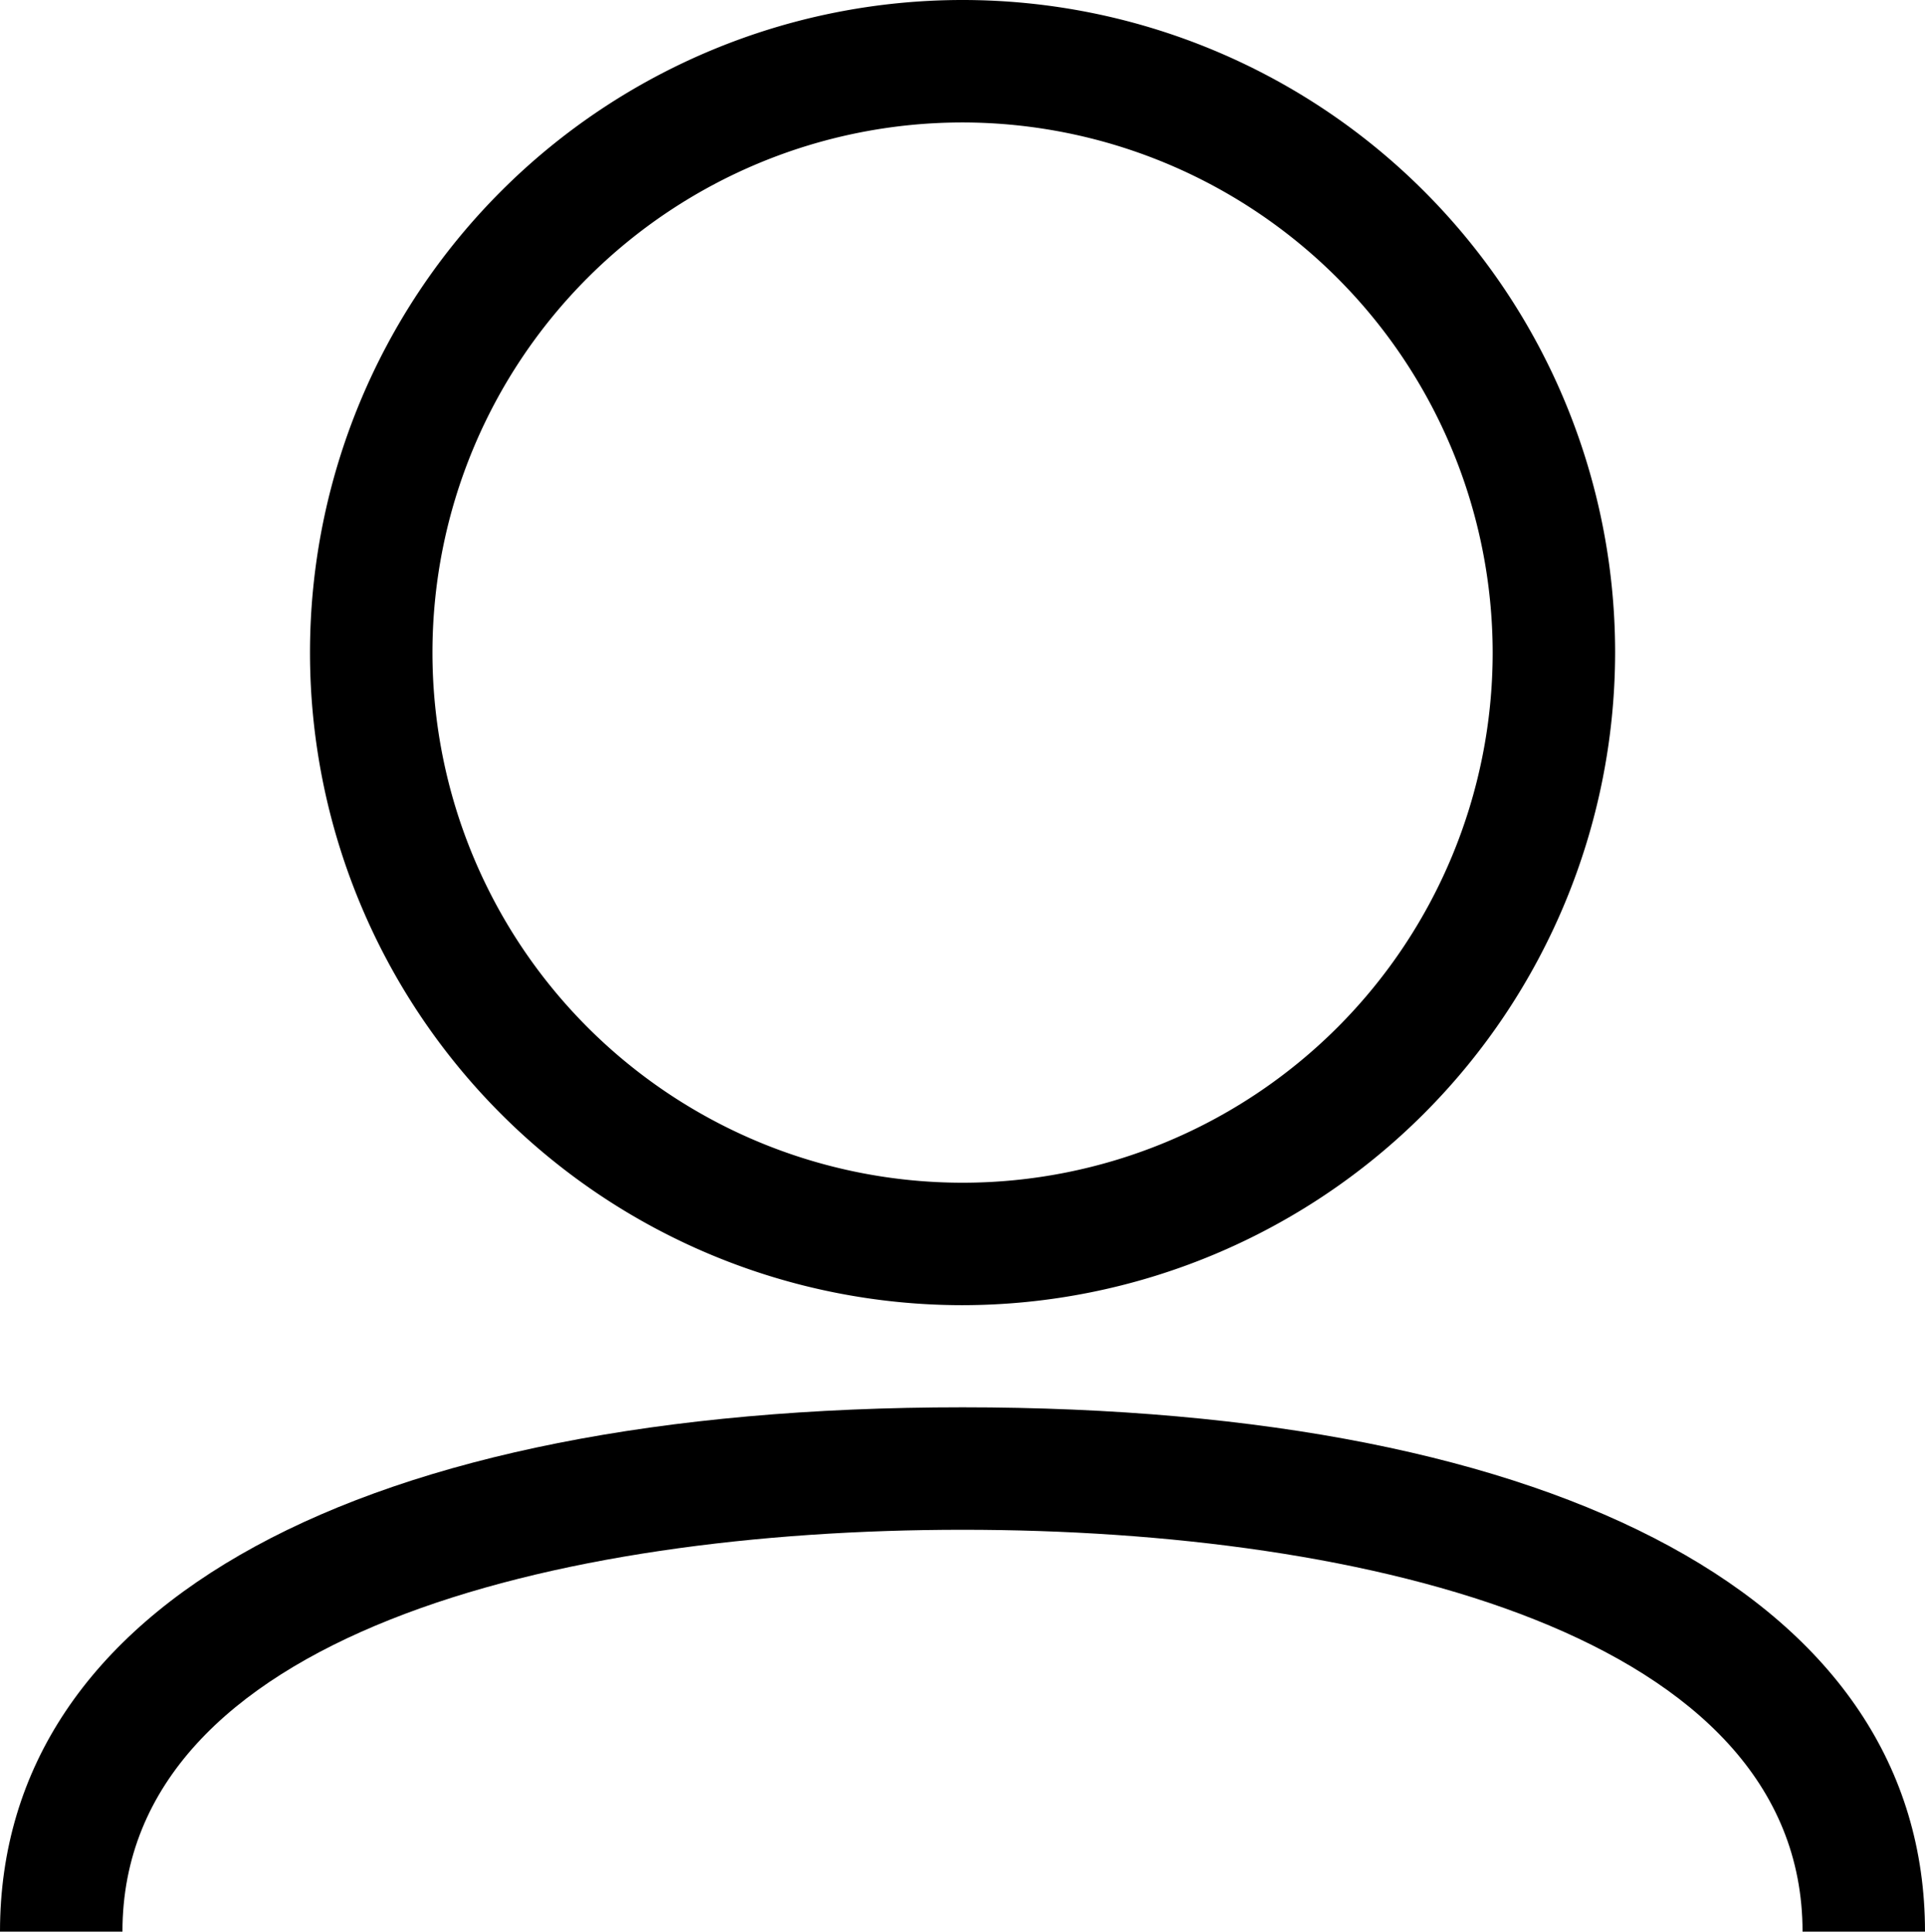<svg xmlns="http://www.w3.org/2000/svg" width="31.44" height="31.547" viewBox="0 0 31.44 31.547">
  <g>
    <path d="M15.721,21.316A10.658,10.658,0,1,1,26.379,10.658,10.671,10.671,0,0,1,15.721,21.316ZM15.721,2a8.658,8.658,0,1,0,8.658,8.658A8.668,8.668,0,0,0,15.721,2Z"/>
    <path d="M31.44,31.547h-2c0-4.839-7.086-6.563-13.719-6.563S2,26.708,2,31.547H0c0-5.361,5.877-8.563,15.721-8.563S31.44,26.186,31.44,31.547Z"/>
  </g>
</svg>
